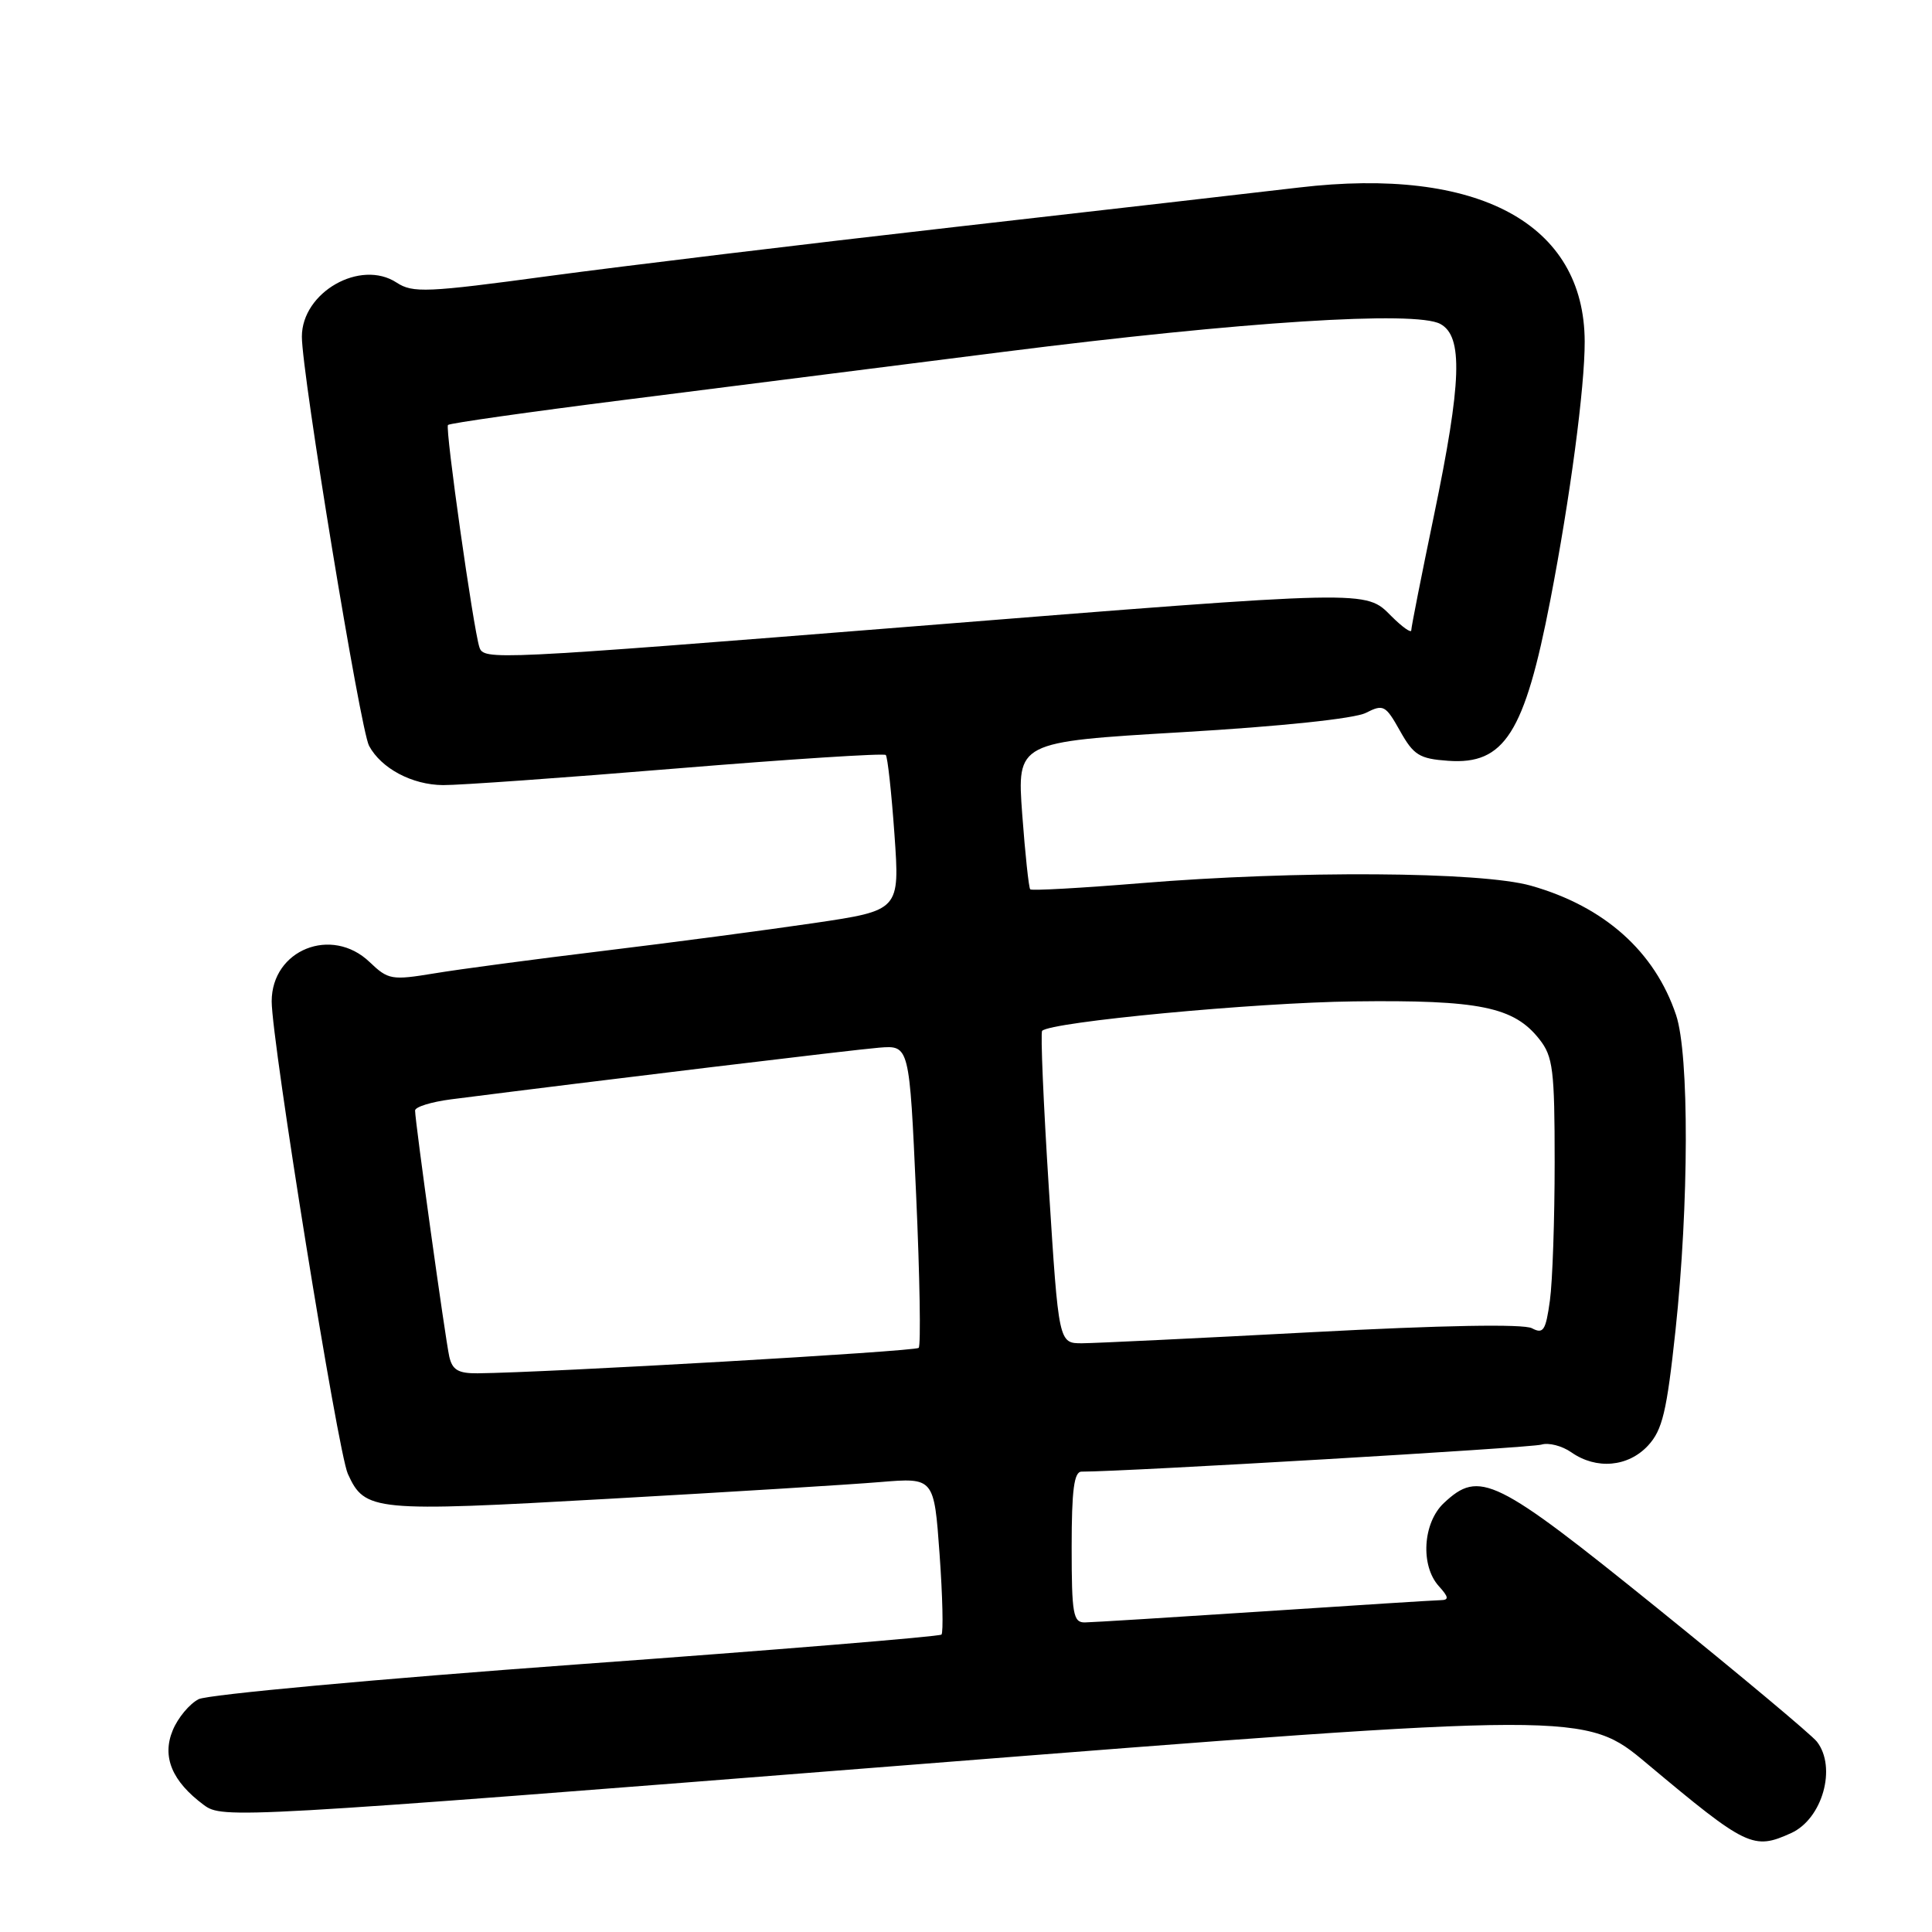 <?xml version="1.0" encoding="UTF-8" standalone="no"?>
<!DOCTYPE svg PUBLIC "-//W3C//DTD SVG 1.1//EN" "http://www.w3.org/Graphics/SVG/1.1/DTD/svg11.dtd" >
<svg xmlns="http://www.w3.org/2000/svg" xmlns:xlink="http://www.w3.org/1999/xlink" version="1.1" viewBox="0 0 256 256">
 <g >
 <path fill="currentColor"
d=" M 237.34 242.89 C 241.49 241.00 243.40 234.19 240.75 230.78 C 240.06 229.89 230.54 221.93 219.59 213.08 C 198.09 195.72 196.05 194.72 191.31 199.17 C 188.53 201.79 188.19 207.45 190.65 210.17 C 191.97 211.63 192.02 212.01 190.90 212.03 C 190.13 212.04 179.60 212.71 167.50 213.51 C 155.40 214.30 144.71 214.97 143.75 214.98 C 142.20 215.00 142.00 213.87 142.00 205.00 C 142.00 197.42 142.32 195.00 143.31 195.00 C 149.14 195.00 202.89 191.84 204.24 191.42 C 205.20 191.12 206.98 191.58 208.21 192.44 C 211.53 194.76 215.73 194.39 218.37 191.55 C 220.28 189.48 220.85 187.10 222.01 176.30 C 223.80 159.59 223.84 139.71 222.09 134.50 C 219.27 126.08 212.58 120.11 202.86 117.36 C 196.24 115.48 171.73 115.33 151.10 117.03 C 143.27 117.67 136.71 118.04 136.51 117.84 C 136.32 117.65 135.84 113.18 135.45 107.90 C 134.75 98.31 134.75 98.31 156.62 97.02 C 169.75 96.25 179.49 95.22 180.98 94.46 C 183.31 93.28 183.59 93.43 185.51 96.85 C 187.31 100.06 188.07 100.54 191.89 100.81 C 199.35 101.35 202.01 97.16 205.43 79.50 C 208.05 65.96 210.00 51.29 209.98 45.26 C 209.94 29.62 195.87 22.04 172.10 24.85 C 166.82 25.47 146.30 27.83 126.50 30.08 C 106.70 32.33 82.49 35.26 72.70 36.58 C 56.53 38.77 54.69 38.84 52.56 37.45 C 47.76 34.30 40.00 38.72 40.00 44.61 C 40.00 49.53 47.74 96.64 48.90 98.82 C 50.51 101.82 54.60 104.00 58.71 104.03 C 60.80 104.05 74.74 103.06 89.71 101.82 C 104.67 100.59 117.12 99.79 117.37 100.04 C 117.61 100.29 118.13 105.03 118.52 110.56 C 119.23 120.63 119.23 120.63 107.87 122.31 C 101.61 123.23 89.08 124.89 80.00 125.99 C 70.92 127.09 60.82 128.43 57.54 128.98 C 51.89 129.91 51.44 129.83 48.98 127.48 C 43.95 122.66 36.00 125.85 36.00 132.69 C 36.00 137.96 44.77 192.41 46.09 195.29 C 48.35 200.26 49.43 200.36 80.65 198.60 C 96.52 197.71 112.71 196.71 116.63 196.38 C 123.77 195.79 123.77 195.79 124.50 205.95 C 124.90 211.54 125.01 216.33 124.75 216.59 C 124.48 216.85 102.72 218.64 76.38 220.55 C 50.05 222.47 27.52 224.54 26.32 225.15 C 25.11 225.77 23.57 227.62 22.89 229.27 C 21.43 232.78 22.79 236.04 27.01 239.17 C 29.48 241.01 31.10 240.91 119.78 233.92 C 210.03 226.81 210.03 226.81 218.26 233.71 C 231.46 244.76 232.33 245.17 237.34 242.89 Z  M 59.53 179.75 C 59.00 177.36 55.00 148.62 55.00 147.15 C 55.00 146.67 57.14 146.01 59.75 145.67 C 79.09 143.20 113.22 139.08 116.50 138.82 C 120.50 138.50 120.50 138.50 121.39 158.28 C 121.88 169.15 122.03 178.30 121.73 178.60 C 121.27 179.07 72.51 181.88 63.27 181.97 C 60.72 181.99 59.93 181.52 59.53 179.75 Z  M 138.98 157.50 C 138.26 146.22 137.86 136.81 138.09 136.59 C 139.30 135.40 166.28 132.85 179.37 132.69 C 196.05 132.48 200.60 133.41 203.98 137.71 C 205.78 139.99 206.00 141.75 206.00 154.00 C 206.00 161.54 205.72 169.79 205.37 172.33 C 204.82 176.31 204.50 176.80 202.99 176.00 C 201.89 175.41 191.14 175.60 173.87 176.52 C 158.82 177.32 145.10 177.98 143.39 177.99 C 140.28 178.00 140.28 178.00 138.98 157.50 Z  M 63.52 85.75 C 62.72 83.30 58.95 56.71 59.36 56.31 C 59.59 56.08 70.06 54.59 82.64 53.00 C 95.21 51.40 117.88 48.53 133.00 46.62 C 164.65 42.61 187.54 41.15 190.84 42.92 C 193.89 44.55 193.69 50.58 190.00 68.34 C 188.35 76.27 187.00 83.10 187.00 83.52 C 187.00 83.93 185.81 83.09 184.36 81.64 C 180.90 78.17 181.82 78.15 121.00 83.00 C 65.02 87.46 64.10 87.50 63.52 85.75 Z "/>
</g>
</svg>